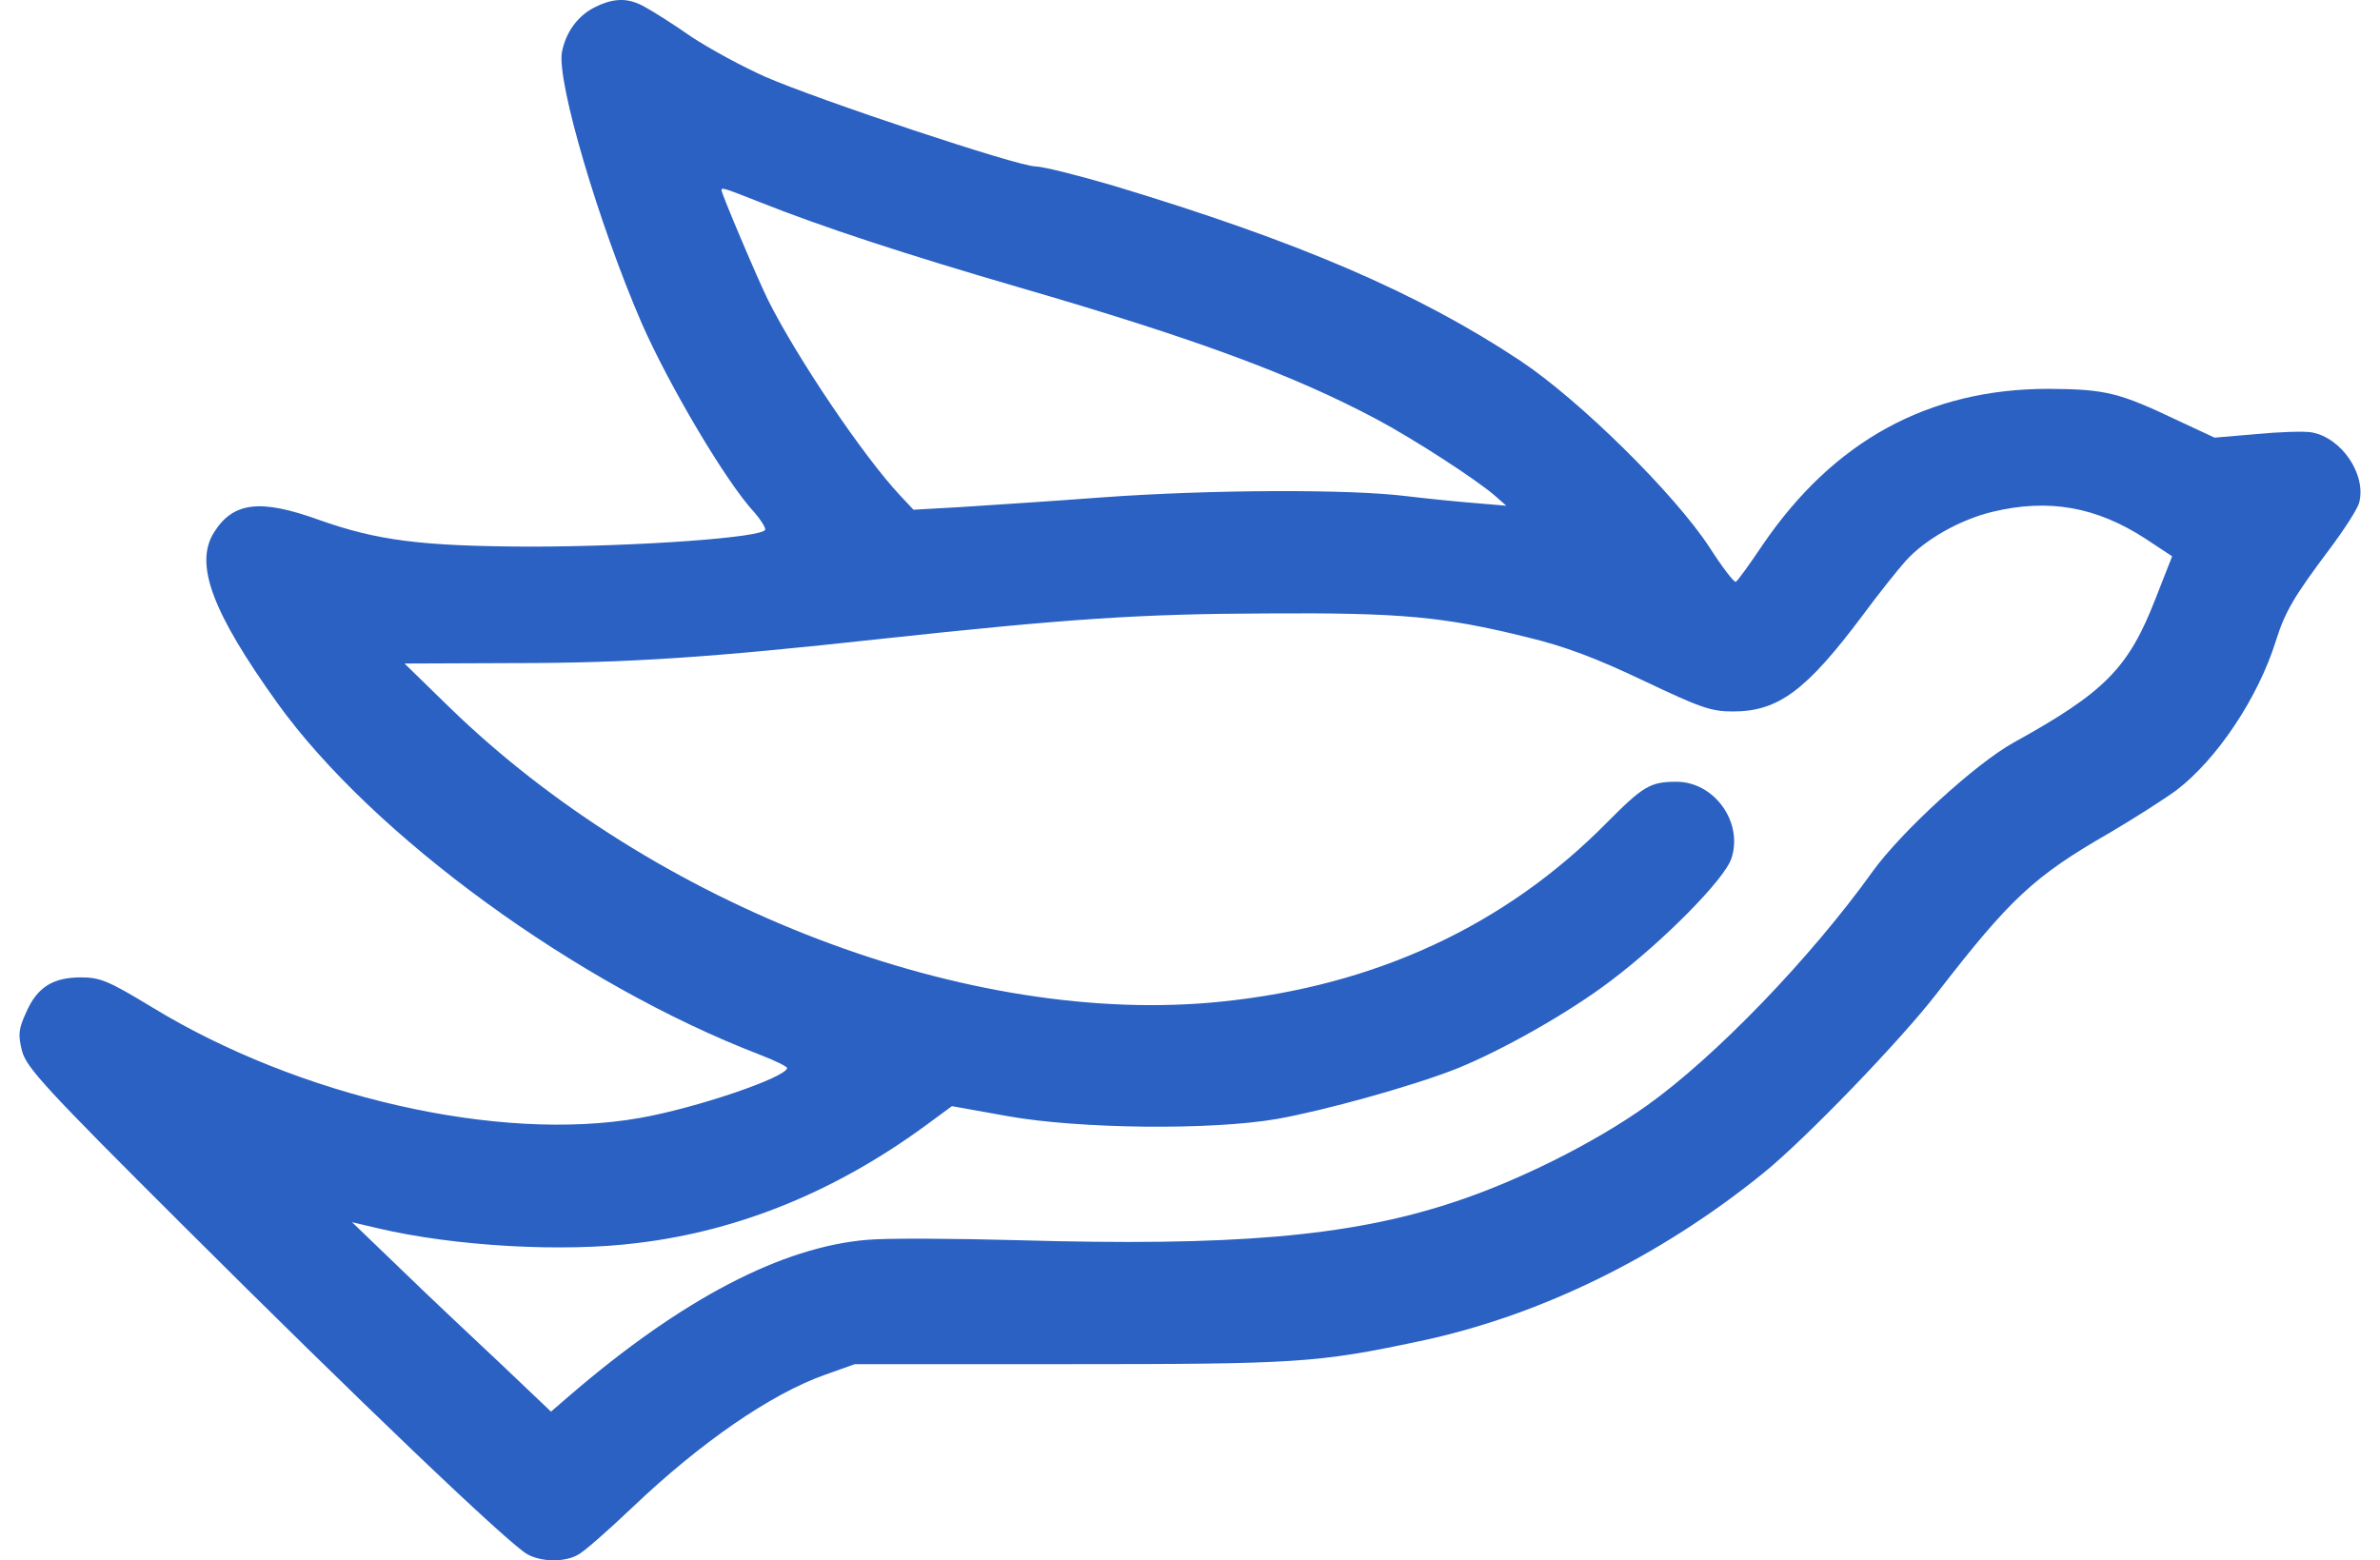 <svg width="61" height="40" viewBox="0 0 61 40" fill="none" xmlns="http://www.w3.org/2000/svg">
	<path fill-rule="evenodd" clip-rule="evenodd"
		d="M16.543 0.187C16.733 0.289 17.271 0.627 17.719 0.942C18.179 1.247 19.03 1.709 19.613 1.968C20.98 2.565 26.09 4.266 26.538 4.266C26.717 4.266 27.625 4.492 28.544 4.762C33.284 6.193 36.332 7.5 38.965 9.247C40.489 10.261 42.921 12.661 43.818 14.036C44.143 14.543 44.445 14.937 44.49 14.915C44.535 14.892 44.837 14.475 45.162 13.991C46.989 11.298 49.432 9.968 52.502 9.968C53.981 9.979 54.306 10.058 55.864 10.802L56.76 11.219L57.825 11.129C58.408 11.072 59.046 11.05 59.248 11.084C60.01 11.219 60.649 12.154 60.469 12.875C60.436 13.033 60.077 13.585 59.696 14.092C58.8 15.286 58.565 15.681 58.329 16.436C57.87 17.901 56.816 19.467 55.785 20.256C55.461 20.492 54.687 20.988 54.071 21.349C52.132 22.464 51.527 23.027 49.645 25.461C48.726 26.656 46.261 29.214 45.185 30.081C42.529 32.233 39.436 33.743 36.366 34.386C33.766 34.938 33.228 34.971 27.401 34.971H21.91L21.148 35.242C19.747 35.738 17.943 36.989 16.206 38.645C15.579 39.242 14.951 39.794 14.806 39.862C14.458 40.053 13.887 40.042 13.528 39.851C13.08 39.625 9.124 35.839 4.698 31.422C1.157 27.895 0.675 27.366 0.563 26.938C0.462 26.532 0.473 26.385 0.664 25.968C0.944 25.315 1.347 25.056 2.076 25.056C2.569 25.056 2.782 25.146 3.88 25.811C7.656 28.121 12.789 29.293 16.386 28.662C17.82 28.414 20.173 27.614 20.173 27.377C20.173 27.343 19.859 27.185 19.478 27.039C14.783 25.236 9.561 21.427 7.118 18.036C5.437 15.692 4.978 14.464 5.482 13.653C5.975 12.864 6.67 12.785 8.172 13.326C9.662 13.855 10.783 14.002 13.562 14.013C16.341 14.013 19.613 13.777 19.613 13.574C19.613 13.506 19.49 13.315 19.344 13.146C18.616 12.368 17.159 9.9 16.453 8.3C15.344 5.742 14.268 2.092 14.402 1.337C14.503 0.818 14.817 0.39 15.265 0.176C15.747 -0.061 16.117 -0.061 16.543 0.187ZM19.691 7.703C19.422 7.162 18.492 4.965 18.492 4.875C18.492 4.796 18.582 4.83 19.467 5.179C21.047 5.81 23.21 6.52 26.112 7.365C30.651 8.683 33.138 9.607 35.279 10.745C36.231 11.252 37.834 12.289 38.327 12.717L38.607 12.965L37.822 12.898C37.397 12.864 36.59 12.785 36.029 12.717C34.584 12.537 31.043 12.548 28.241 12.751C26.919 12.852 25.283 12.954 24.622 12.999L23.412 13.067L23.064 12.695C22.134 11.703 20.431 9.179 19.691 7.703ZM48.838 14.385C49.331 13.833 50.227 13.326 51.057 13.123C52.502 12.774 53.724 12.988 54.99 13.81L55.673 14.261L55.248 15.343C54.553 17.134 53.948 17.743 51.606 19.039C50.631 19.579 48.726 21.326 47.997 22.34C46.406 24.56 43.963 27.095 42.204 28.346C40.859 29.304 38.876 30.295 37.206 30.836C34.562 31.704 31.57 31.952 26.112 31.794C24.476 31.749 22.728 31.738 22.235 31.783C20.039 31.963 17.473 33.304 14.604 35.772L14.122 36.188L12.867 34.994C12.172 34.34 11.018 33.259 10.312 32.572L9.023 31.332L9.696 31.49C11.657 31.952 14.458 32.109 16.363 31.862C18.974 31.546 21.462 30.521 23.77 28.819L24.398 28.357L25.843 28.616C27.692 28.943 31.054 28.977 32.735 28.684C33.945 28.47 36.175 27.85 37.296 27.411C38.461 26.949 40.221 25.957 41.296 25.135C42.641 24.12 44.21 22.532 44.378 22.002C44.681 21.078 43.941 20.041 42.966 20.041C42.294 20.041 42.114 20.154 41.184 21.089C38.584 23.726 35.256 25.27 31.323 25.675C24.869 26.352 16.767 23.253 11.489 18.103L10.368 17.01L13.169 16.999C16.094 16.999 18.246 16.853 22.571 16.379C27.367 15.861 29.239 15.737 32.444 15.726C35.906 15.703 36.993 15.805 39.134 16.334C40.12 16.571 40.915 16.875 42.126 17.45C43.571 18.137 43.851 18.239 44.411 18.239C45.577 18.239 46.294 17.709 47.751 15.76C48.143 15.23 48.636 14.61 48.838 14.385Z"
		fill="#2A61C3" />
</svg>